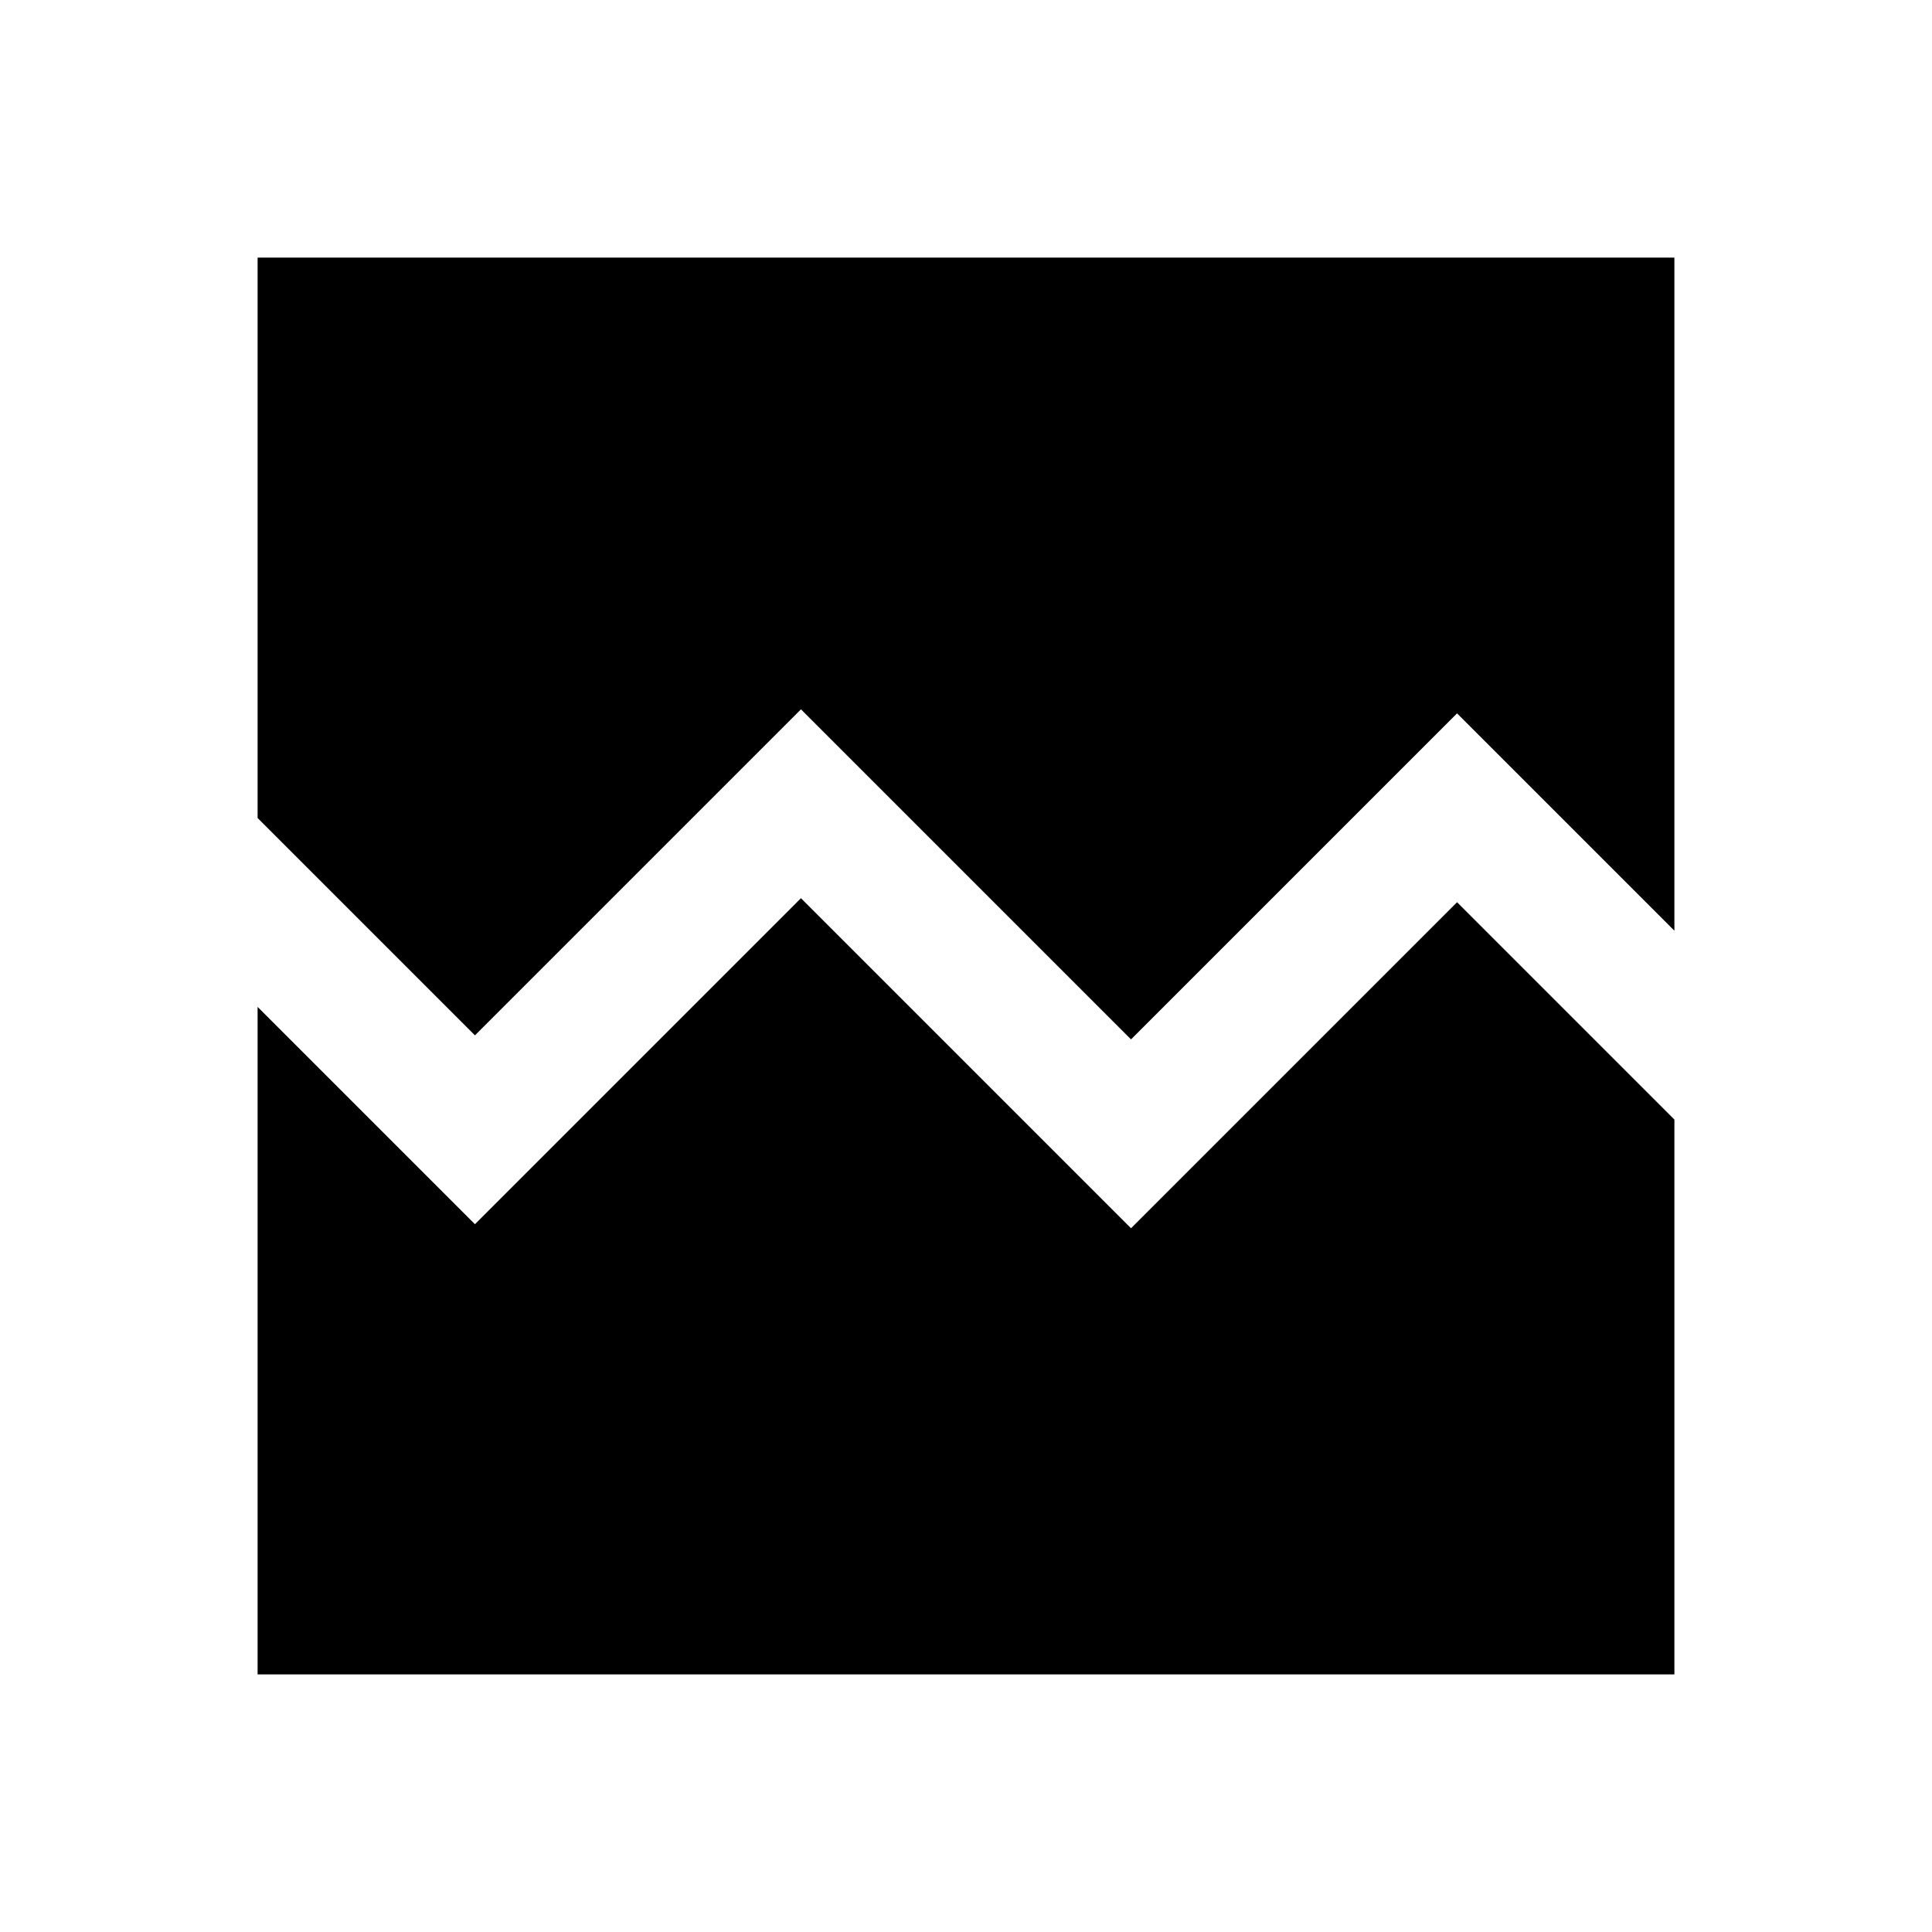 <svg xmlns="http://www.w3.org/2000/svg" height="24" viewBox="0 -960 960 960" width="24"><path d="M128-128v-331.69l108 108 162-162 164 164 162-162 108 108V-128H128Zm0-704h704v334.46l-108-108-162 162-164-164-162 162-108-108V-832Z"/></svg>